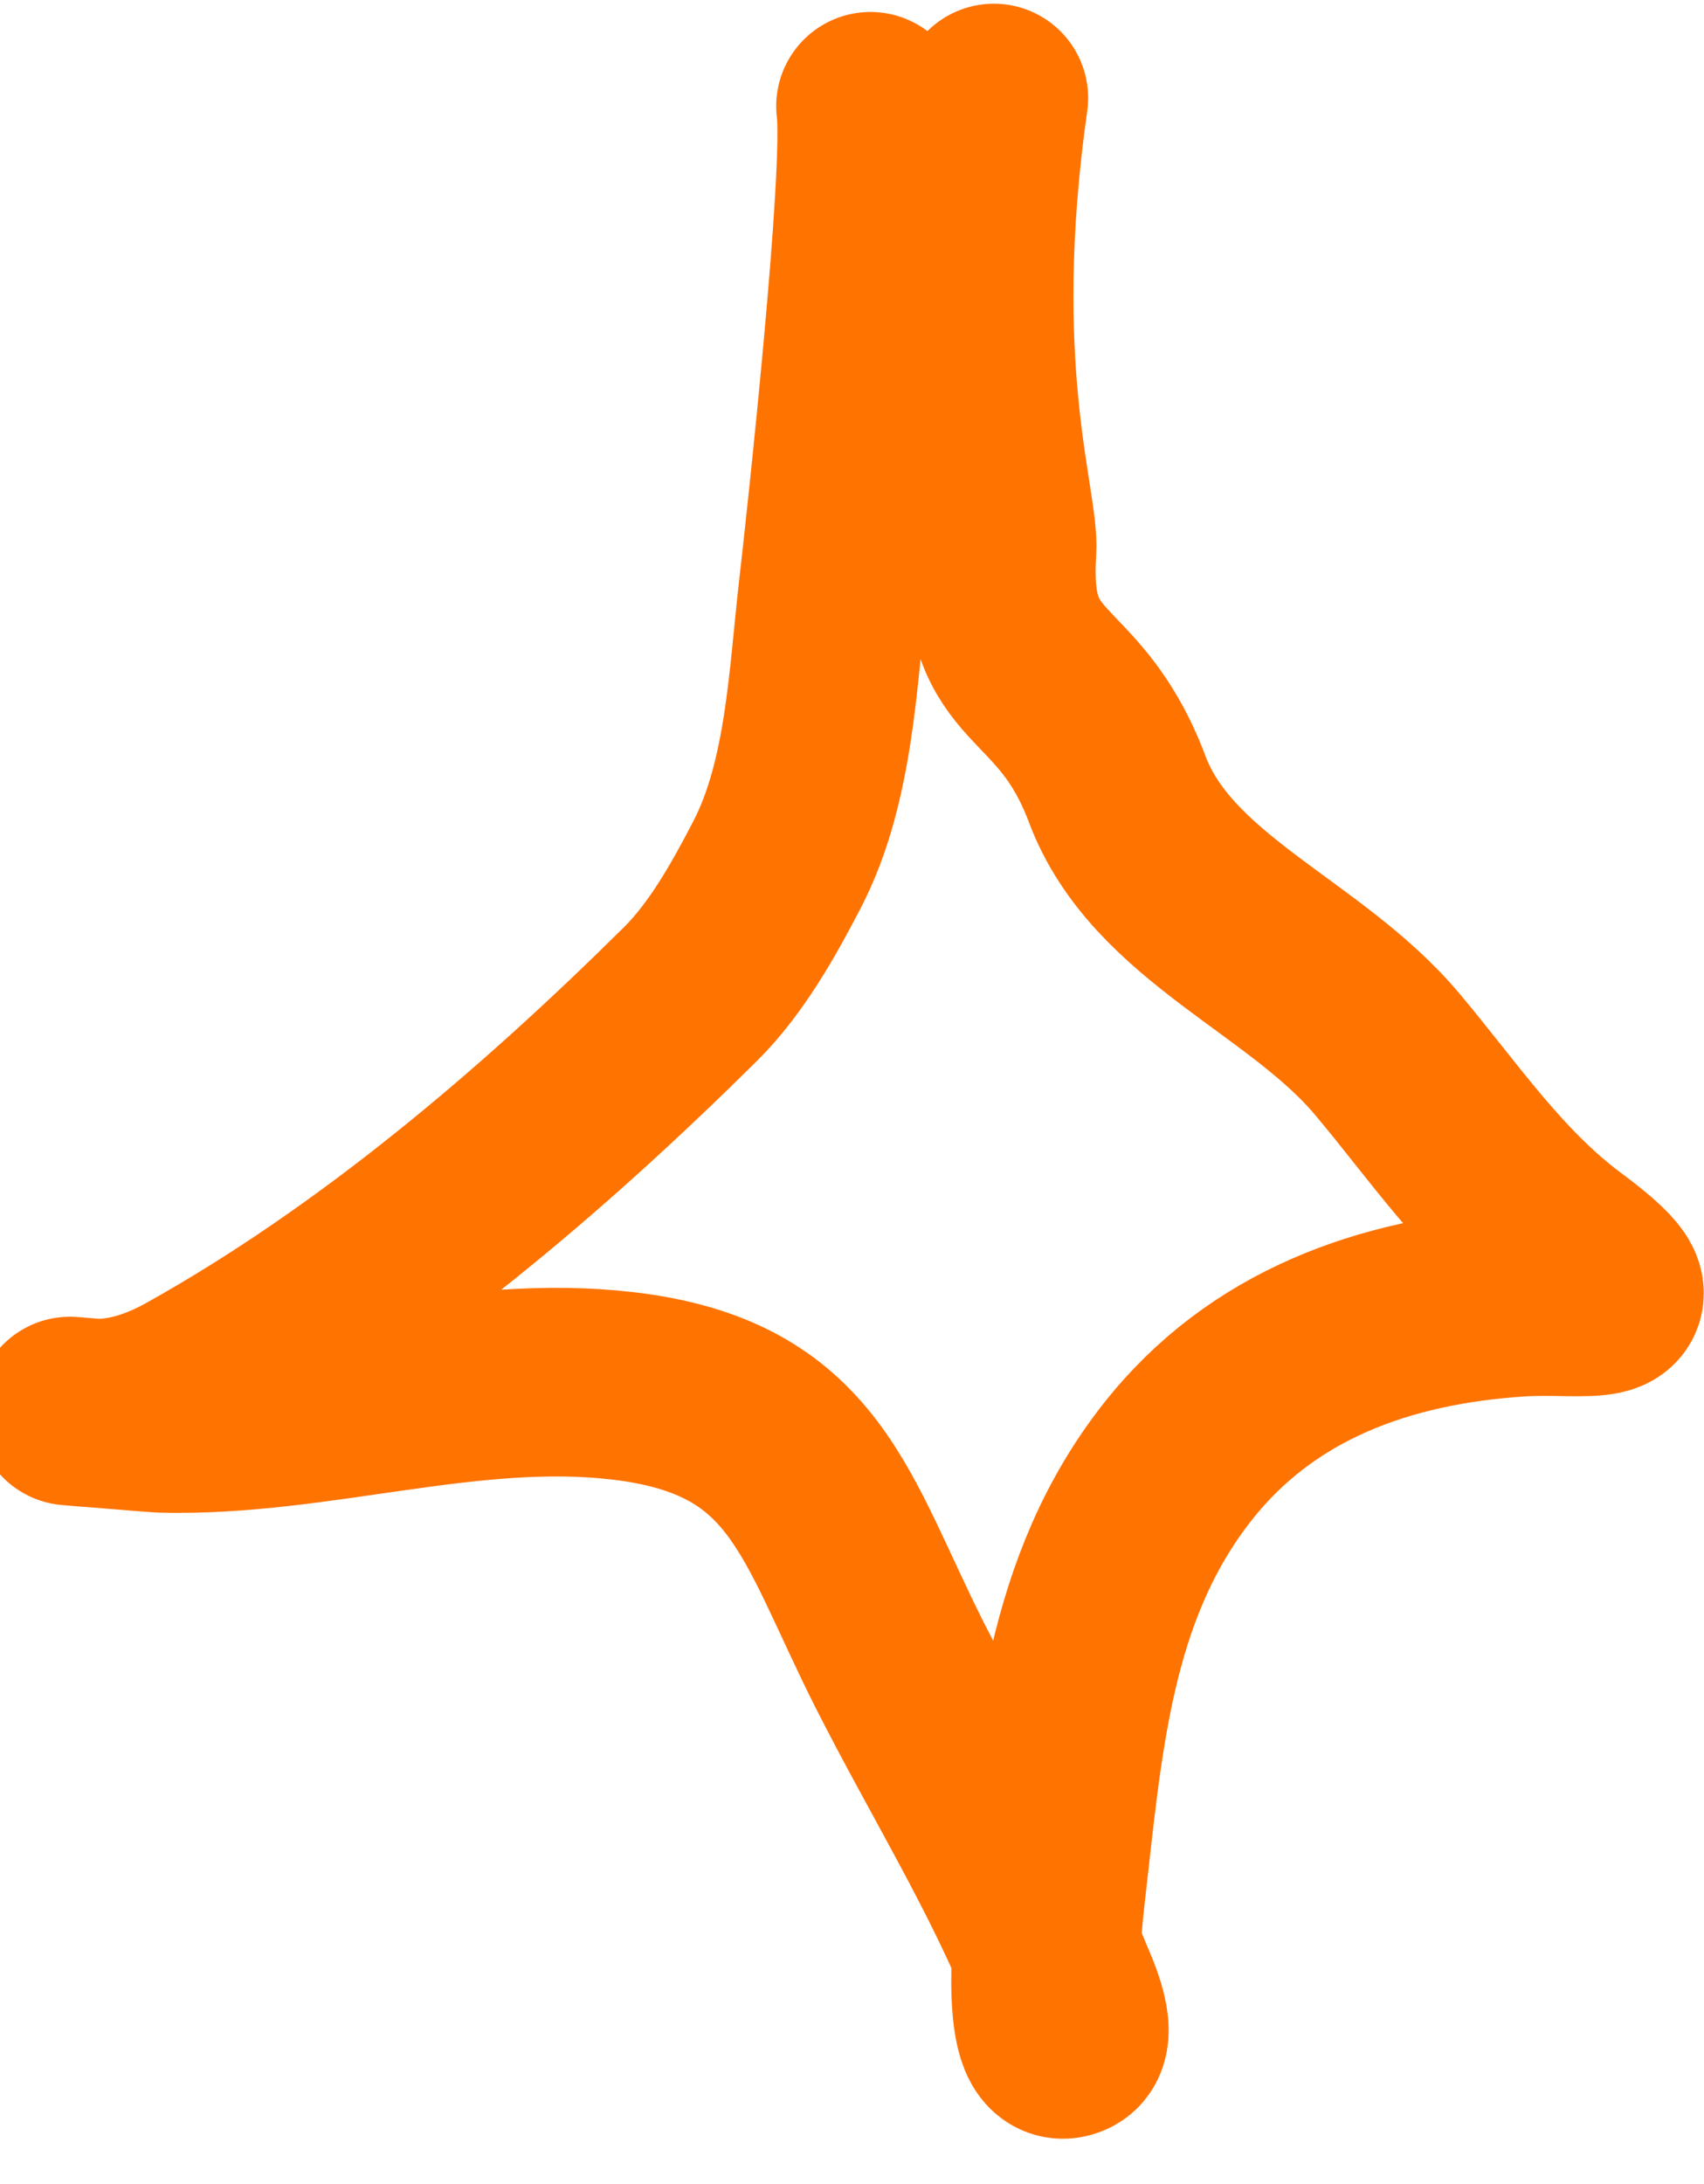 <svg width="32" height="41" viewBox="0 0 32 41" fill="none" xmlns="http://www.w3.org/2000/svg">
<path d="M16.347 1.995C16.507 3.221 15.781 9.872 15.643 11.066C15.451 12.732 15.389 14.687 14.599 16.217C14.164 17.058 13.645 17.988 12.969 18.658C10.188 21.414 7.046 24.088 3.61 26.005C3.026 26.331 2.326 26.576 1.649 26.518C0.428 26.413 2.909 26.622 3.037 26.626C5.933 26.699 8.783 25.678 11.682 26.014C15.148 26.414 15.483 28.468 16.901 31.268C17.904 33.248 19.044 35.061 19.881 37.148C19.946 37.31 20.367 38.187 20.073 38.346C19.394 38.713 19.699 35.867 19.722 35.663C20.062 32.723 20.236 29.829 22.113 27.444C23.7 25.428 26.011 24.61 28.524 24.447C29.792 24.364 31.145 24.749 29.381 23.436C28.03 22.431 27.118 21.058 26.05 19.788C24.508 17.952 21.822 17.051 20.981 14.816C20.061 12.37 18.653 12.922 18.818 10.336C18.873 9.484 17.941 6.922 18.664 1.84" stroke="#FF7300" stroke-width="3.541" stroke-linecap="round"/>
</svg>
